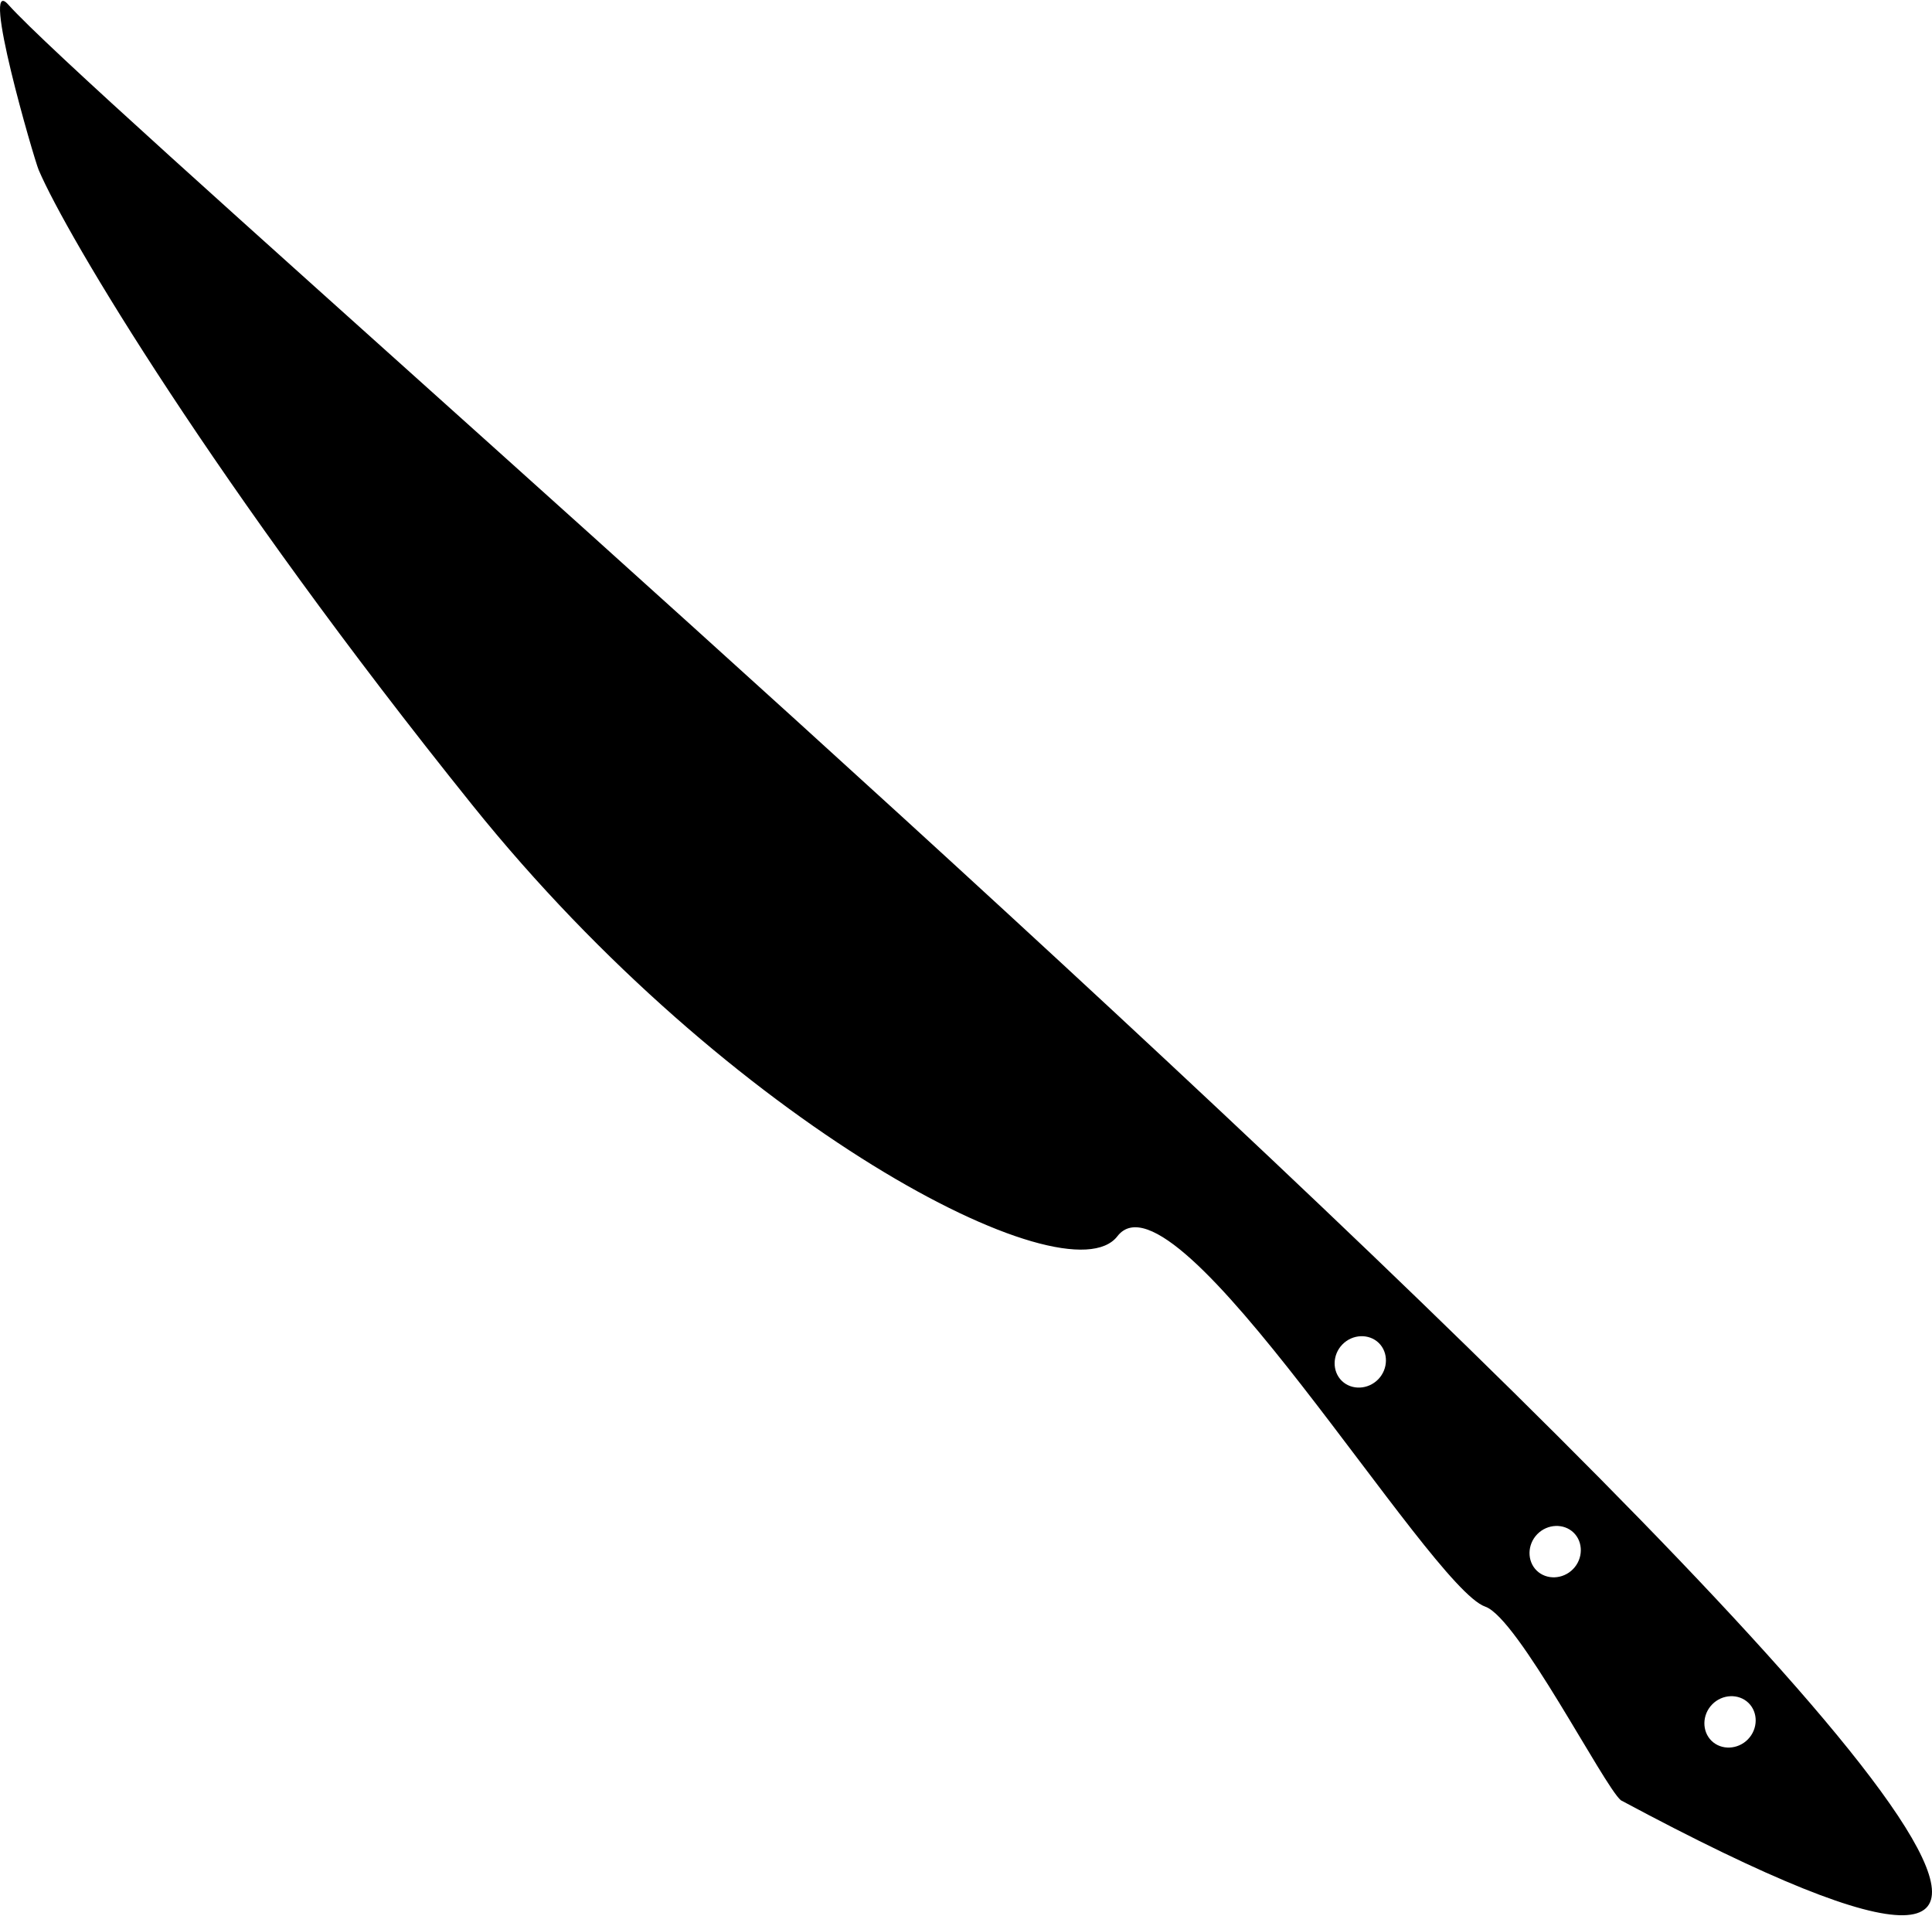 <?xml version="1.0" ?>
<svg xmlns="http://www.w3.org/2000/svg" xmlns:cc="http://creativecommons.org/ns#" xmlns:dc="http://purl.org/dc/elements/1.1/" xmlns:ev="http://www.w3.org/2001/xml-events" xmlns:inkscape="http://www.inkscape.org/namespaces/inkscape" xmlns:rdf="http://www.w3.org/1999/02/22-rdf-syntax-ns#" xmlns:sodipodi="http://sodipodi.sourceforge.net/DTD/sodipodi-0.dtd" xmlns:svg="http://www.w3.org/2000/svg" xmlns:xlink="http://www.w3.org/1999/xlink" baseProfile="full" enable-background="new 0 0 99.252 98.77" height="595px" version="1.1" viewBox="0 0 98.194 97.287" width="600px" x="0px" xml:space="preserve" y="0px">
	<defs/>
	<path d="M 1.966,8.593 C 3.4,11.953 10.94,24.606 24.011,40.873 C 37.081,57.141 54.244,66.083 56.792,62.78 C 59.756,58.937 72.619,80.612 75.486,81.603 C 77.153,82.174 81.514,90.723 82.382,91.445 C 143.539,124.225 8.103,8.749 0.416,0.184 C -1.026,-1.424 1.727,8.031 1.966,8.593 M 68.226,68.28 C 68.742,67.75 69.578,67.719 70.075,68.202 C 70.571,68.685 70.562,69.522 70.047,70.052 C 69.531,70.581 68.695,70.613 68.198,70.13 C 67.702,69.646 67.711,68.809 68.226,68.28 L 68.226,68.28 M 78.131,77.922 C 78.647,77.393 79.483,77.361 79.98,77.844 C 80.476,78.328 80.467,79.165 79.952,79.694 C 79.436,80.224 78.6,80.255 78.103,79.772 C 77.607,79.289 77.616,78.451 78.131,77.922 L 78.131,77.922 M 87.019,86.574 C 87.534,86.044 88.371,86.013 88.867,86.496 C 89.364,86.979 89.355,87.816 88.839,88.346 C 88.324,88.875 87.487,88.907 86.991,88.424 C 86.495,87.94 86.504,87.103 87.019,86.574 L 87.019,86.574"/>
</svg>
